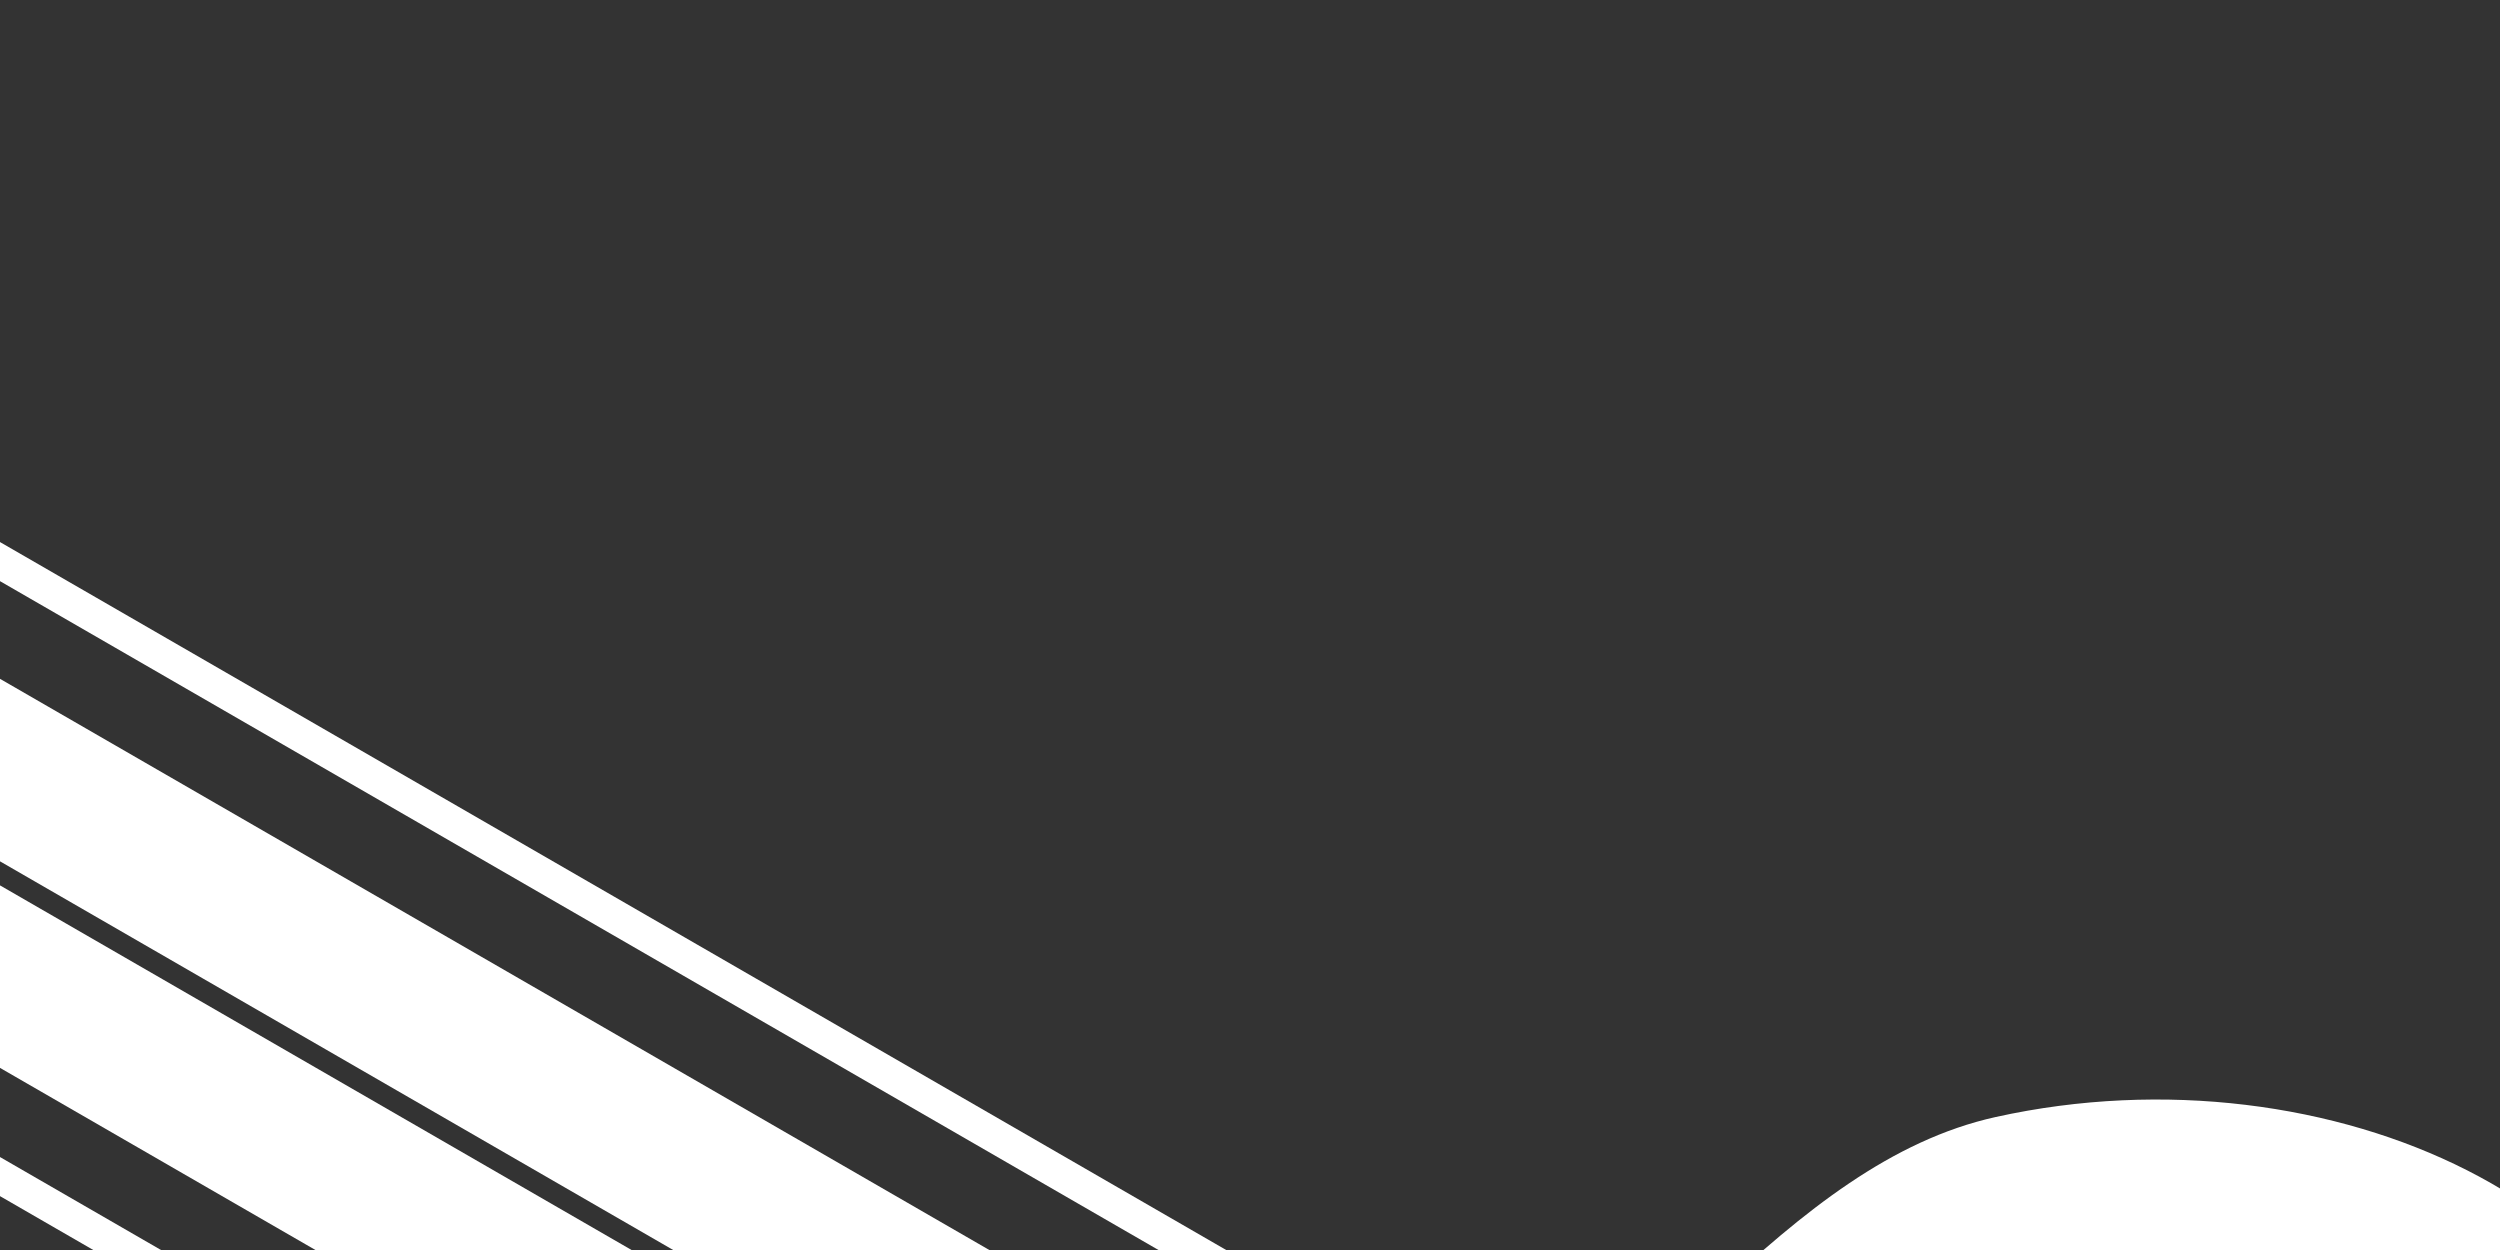 <svg width="1440" height="720" viewBox="0 0 1440 720" fill="none" xmlns="http://www.w3.org/2000/svg">
<rect x="0" y="0" width="1440" height="720" fill="#333333" stroke="none"/>
<rect x="1056.35" y="1000.89" width="91.04" height="1822.8" transform="rotate(120 1056.35 1000.89)" fill="white"/>
<rect x="1056.35" y="1119.86" width="91.04" height="1822.8" transform="rotate(120 1056.35 1119.86)" fill="white"/>
<rect x="1038.46" y="911.781" width="19.502" height="1822.8" transform="rotate(120 1038.46 911.781)" fill="white"/>
<rect x="909.993" y="1191.84" width="19.502" height="1822.8" transform="rotate(120 909.993 1191.84)" fill="white"/>
<path d="M-117.265 1104.8C-103.426 1059.13 -76.889 1022.9 -40.991 994.86C-5.737 953.308 37.756 923.212 86.094 935.424C211.006 902.493 372.97 911.639 522.583 944.282C551.897 934.425 585.064 924.651 623.311 915.717C719.049 893.355 774.816 887.747 820.78 890.696C946.592 807.526 1029.36 669.962 1149.55 643.392C1343.38 600.546 1547.23 699.203 1547.23 850.186C1547.23 1001.17 1539.41 960.604 1190.52 944.282C961.124 933.55 909.015 896.357 820.78 890.696C743.705 941.648 650.474 972.185 522.583 944.282C337.66 1006.46 306.036 1071.92 119.356 950.402C108.05 943.043 96.95 938.167 86.094 935.424C37.013 948.364 -6.348 967.8 -40.991 994.86C-118.978 1086.78 -156.646 1234.76 -117.265 1104.8Z" fill="white"/>
</svg>
